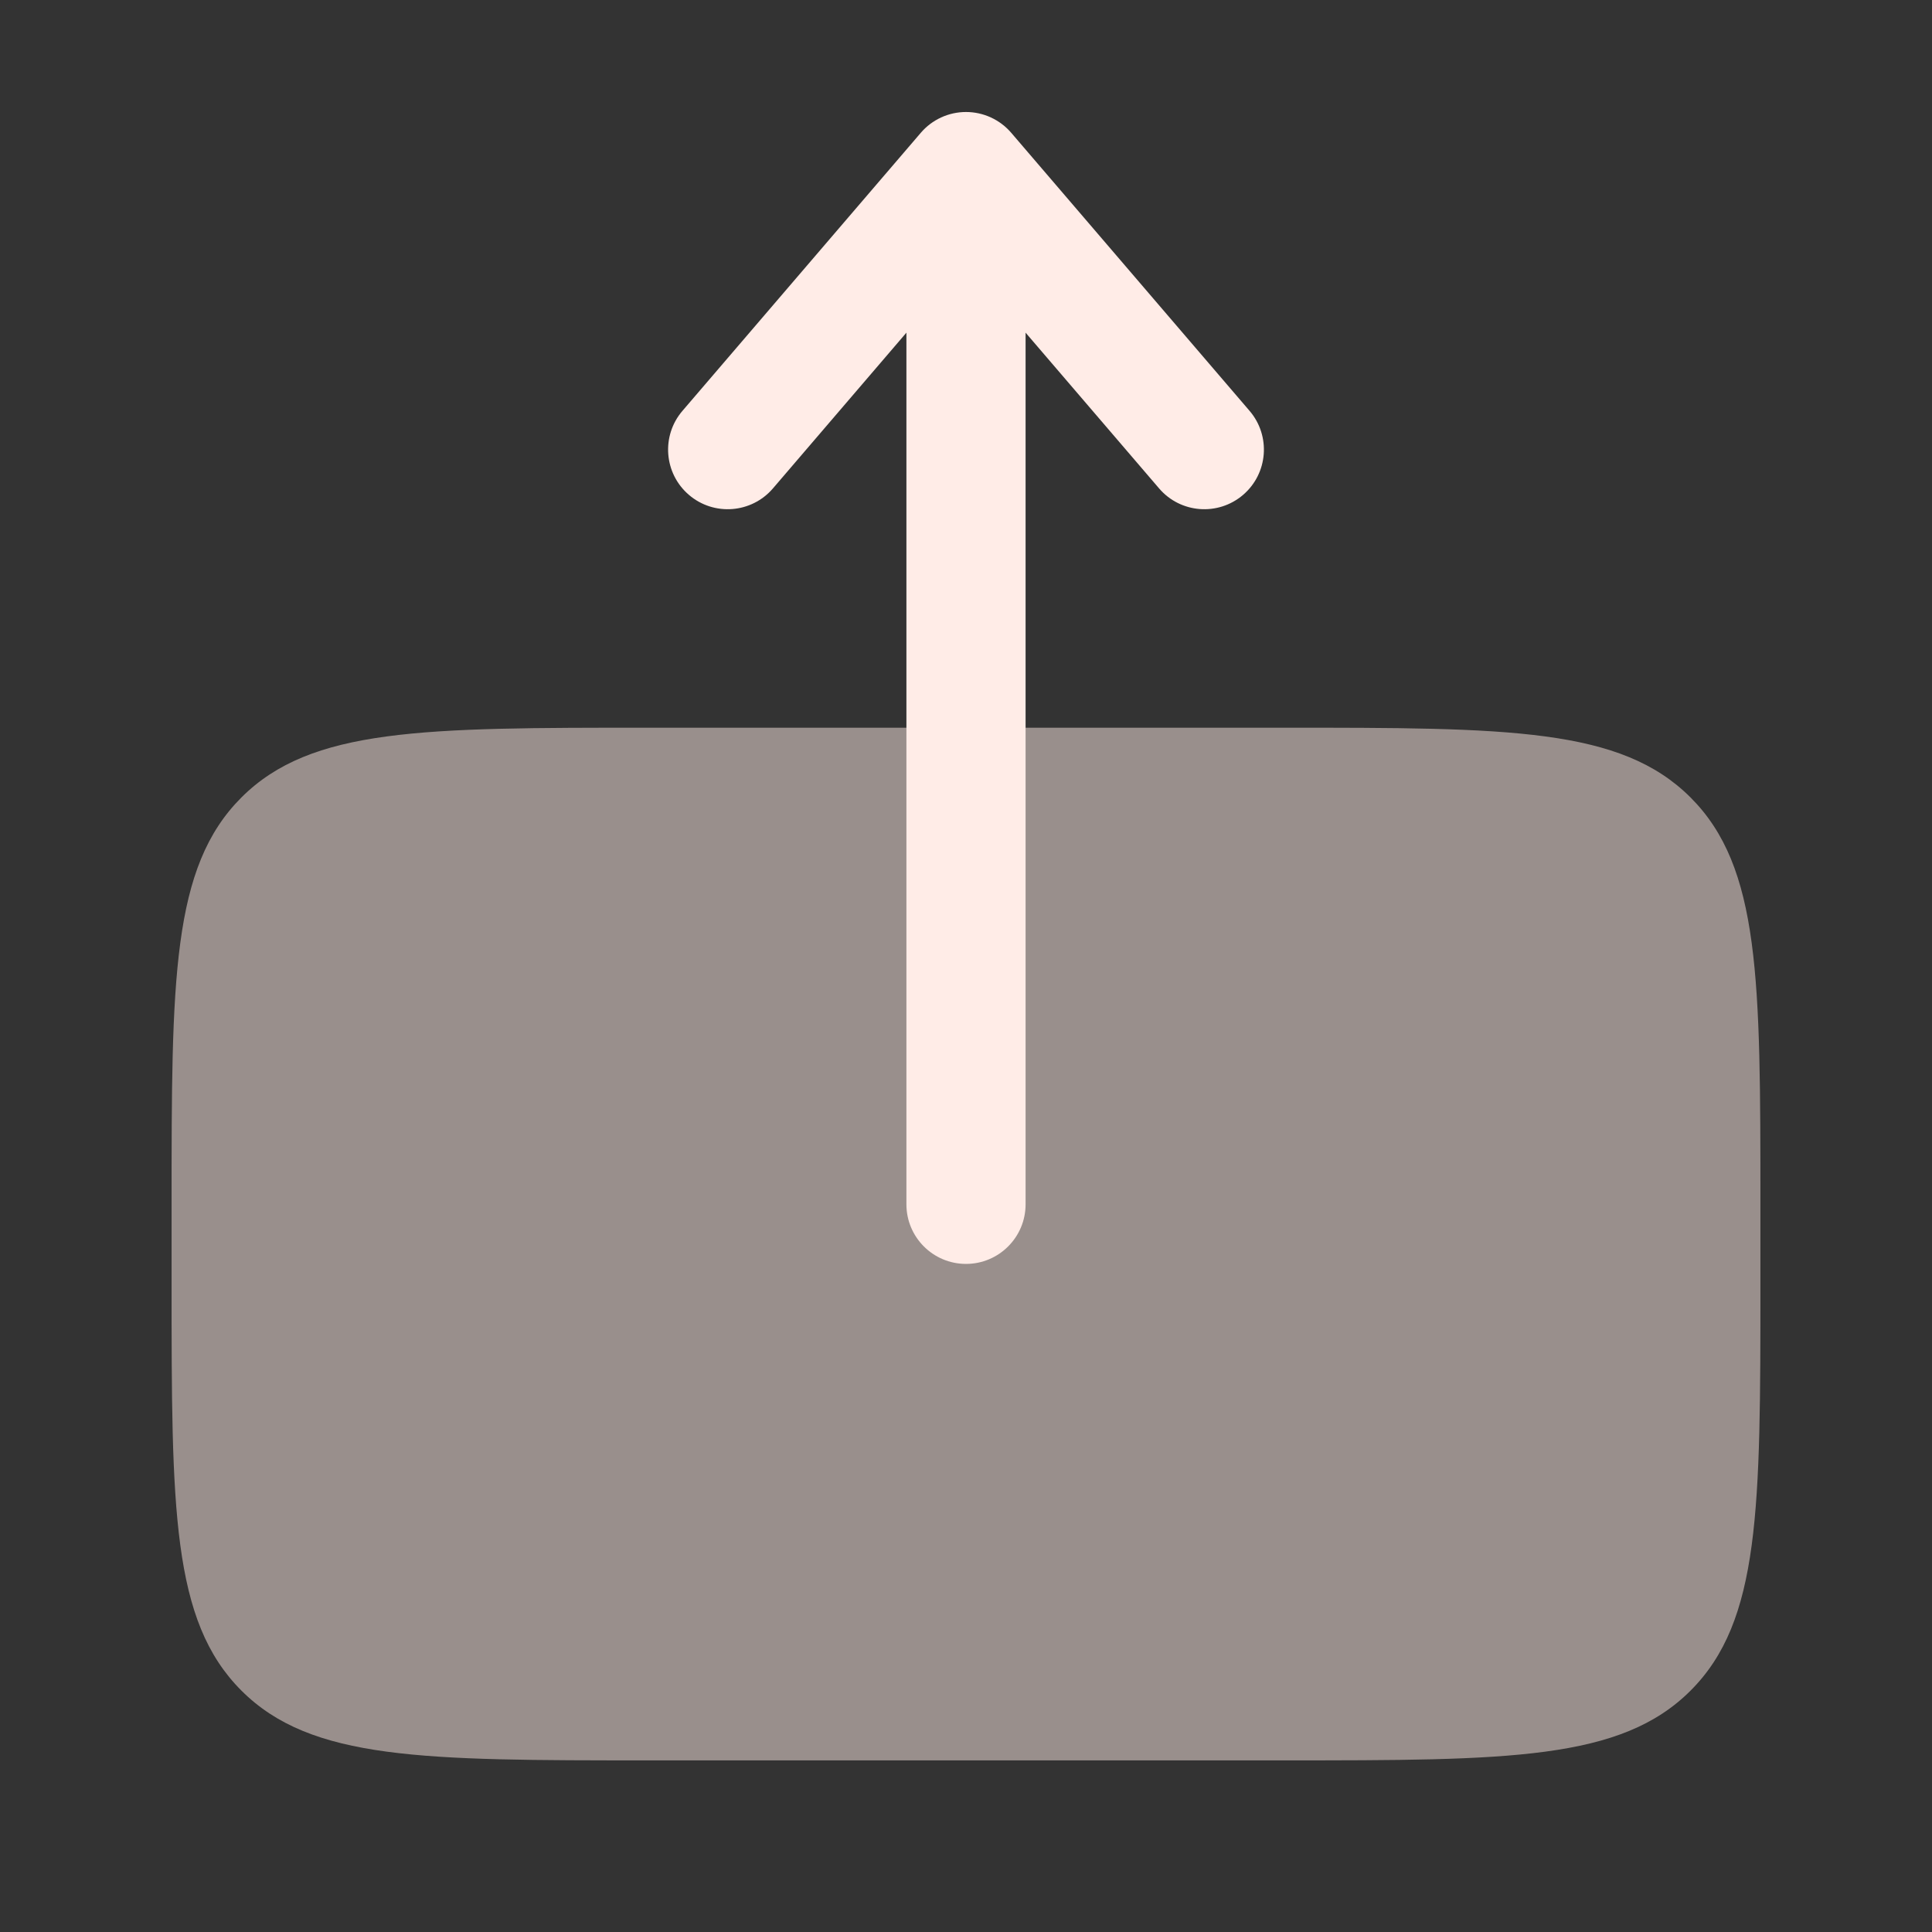 <svg width="76" height="76" viewBox="0 0 76 76" fill="#FFECE7" xmlns="http://www.w3.org/2000/svg">
<rect x="0" y="0" width="76" height="76" fill="#333333" stroke="none"/>
<path opacity="0.5" d="M69.25 50.499V47.374C69.25 38.536 69.249 34.117 66.503 31.372C63.758 28.626 59.338 28.626 50.499 28.626H25.499C16.66 28.626 12.241 28.626 9.495 31.372C6.75 34.117 6.75 38.533 6.75 47.367V47.374V50.499C6.75 59.338 6.75 63.758 9.496 66.503C12.242 69.249 16.661 69.249 25.5 69.249H50.5C59.339 69.249 63.758 69.249 66.504 66.503C69.25 63.758 69.25 59.338 69.25 50.499Z"/>
<path fill-rule="evenodd" clip-rule="evenodd" d="M38 49.719C39.294 49.719 40.344 48.669 40.344 47.375V13.086L45.596 19.213C46.438 20.196 47.917 20.309 48.9 19.467C49.883 18.625 49.997 17.145 49.155 16.162L39.78 5.225C39.334 4.705 38.684 4.406 38 4.406C37.316 4.406 36.666 4.705 36.221 5.225L26.846 16.162C26.003 17.145 26.117 18.625 27.1 19.467C28.082 20.309 29.562 20.196 30.405 19.213L35.656 13.086V47.375C35.656 48.669 36.706 49.719 38 49.719Z"/>
</svg>
